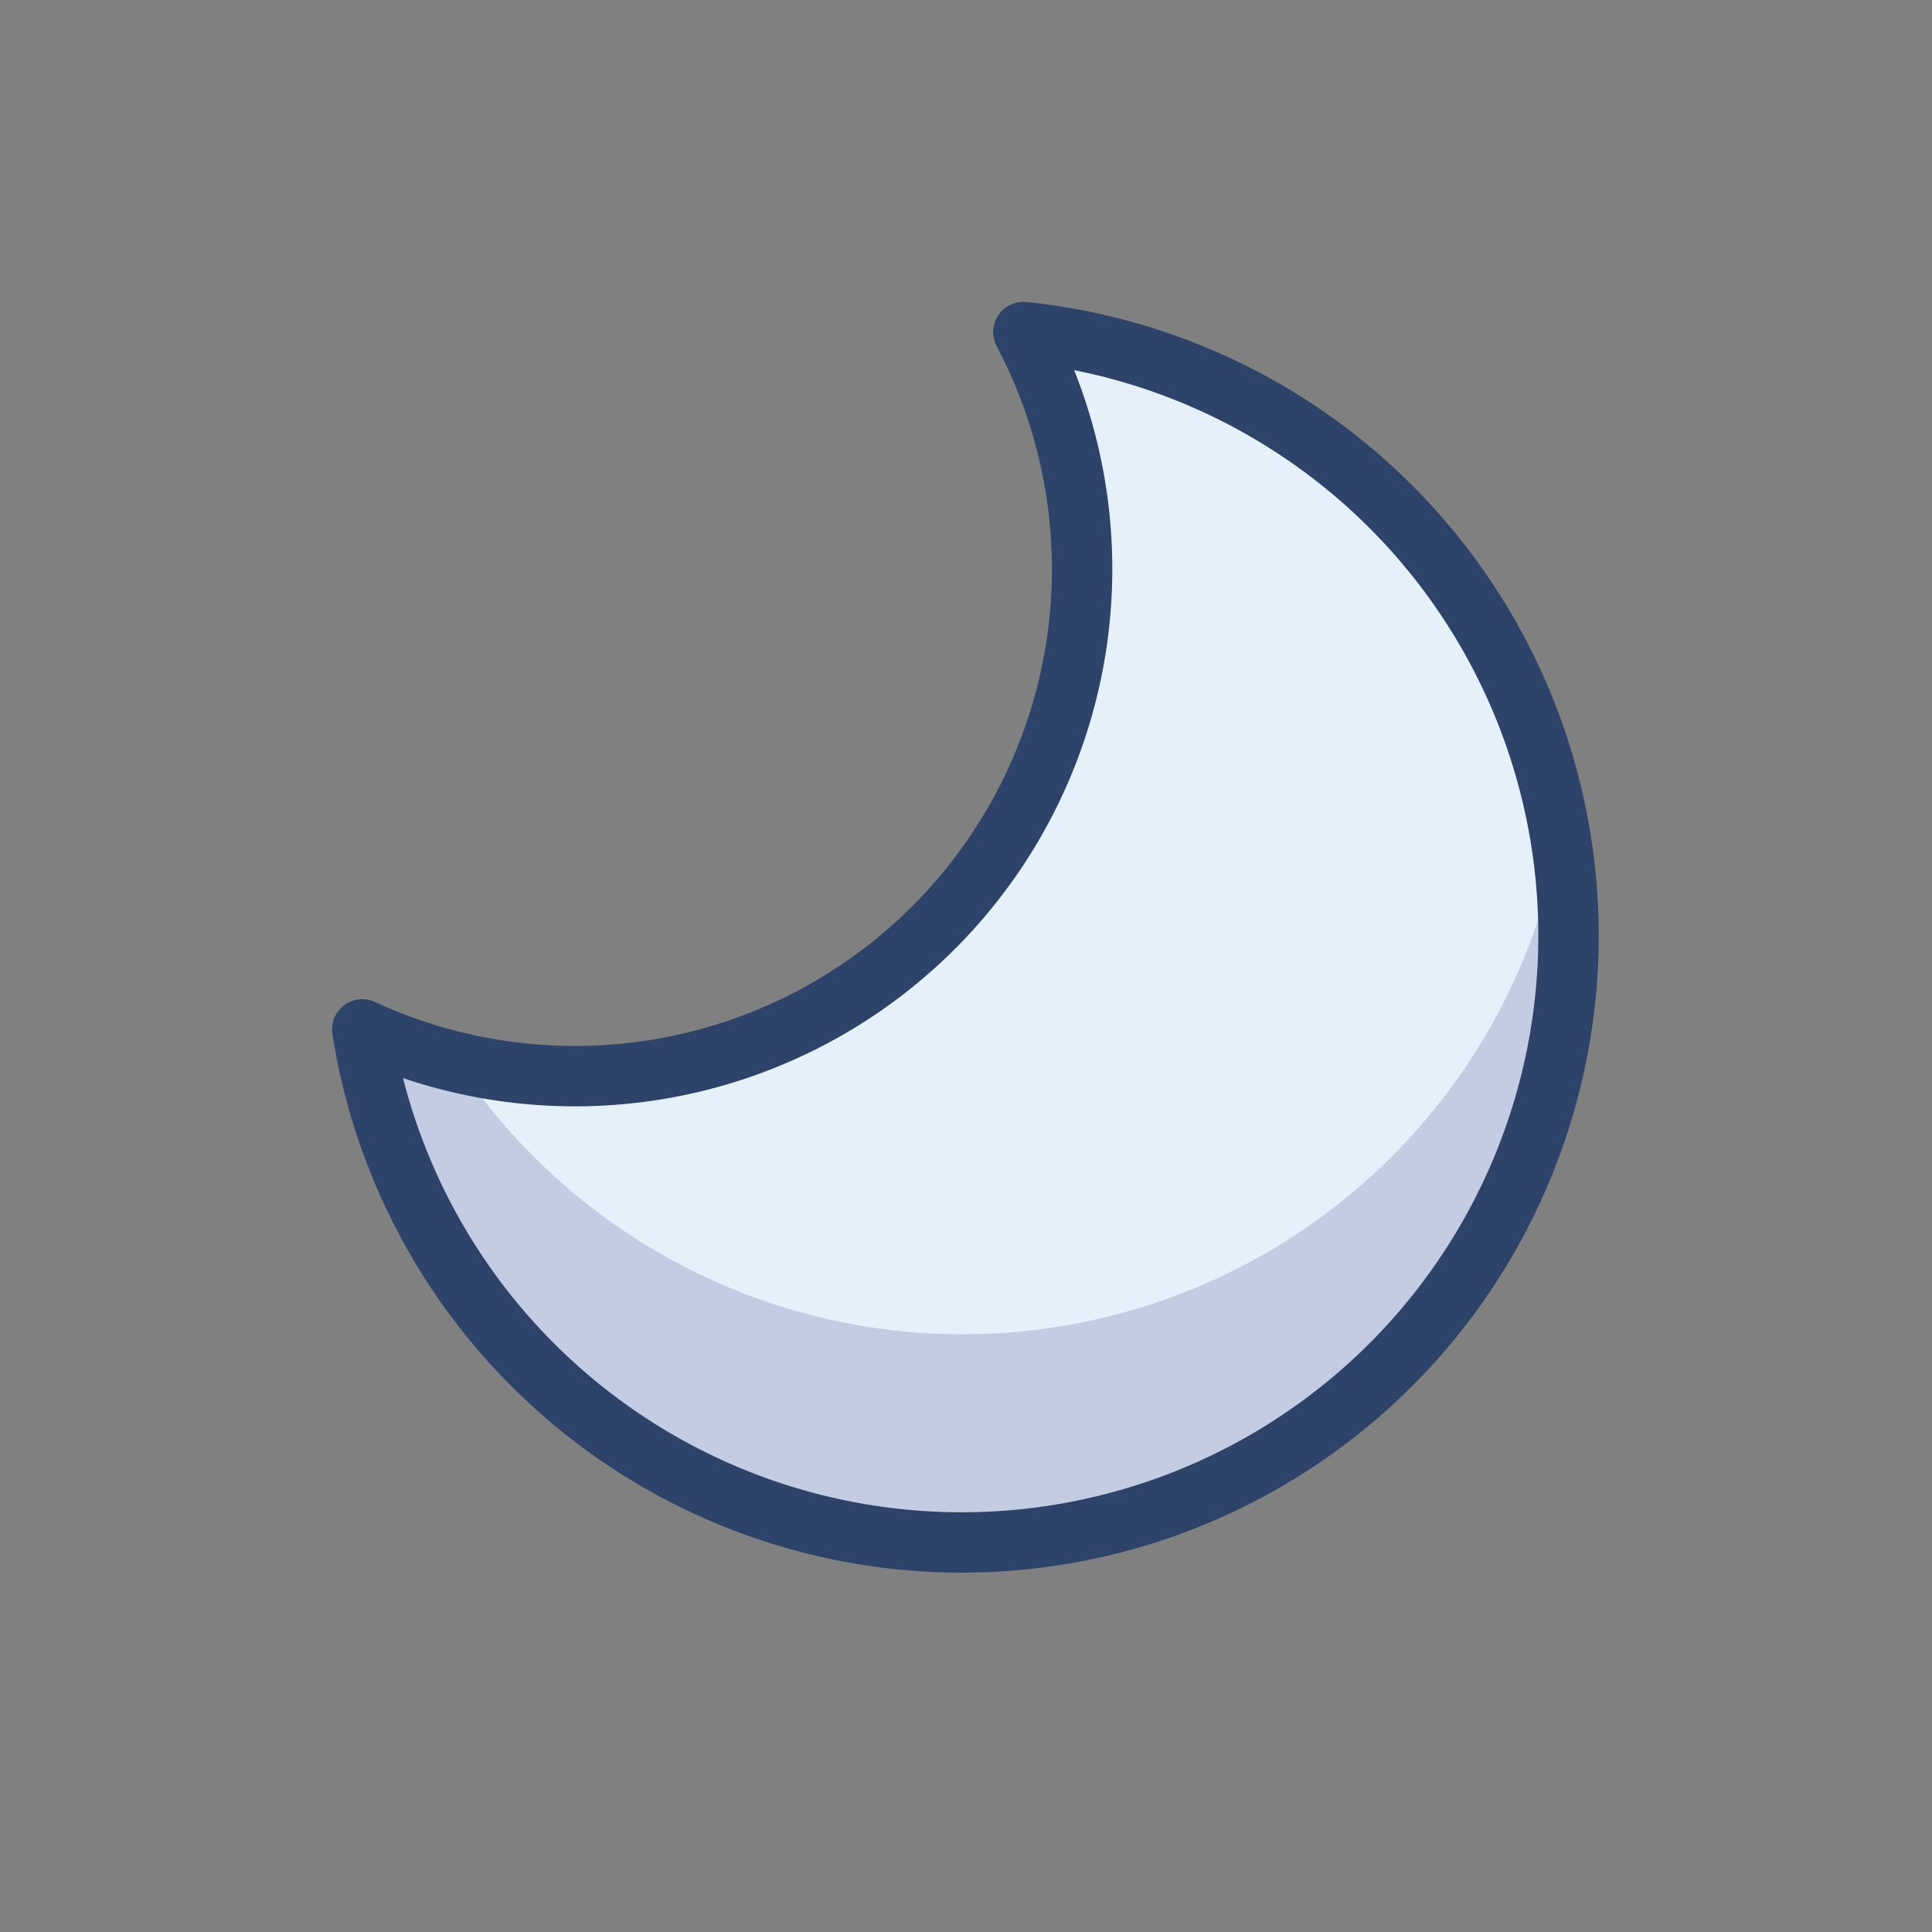 <svg xmlns="http://www.w3.org/2000/svg" viewBox="0 0 64 64" aria-labelledby="title" aria-describedby="desc"><rect x="0" y="0" width="64" height="64" fill="#808080" stroke="none"/><path data-name="layer1" d="M33.9 11A16.8 16.8 0 0 1 12 34.1 20.1 20.1 0 1 0 33.9 11z" fill="#e6f0fa"/><path data-name="opacity" d="M31.9 44.2a20.1 20.1 0 0 1-16.7-8.9 17 17 0 0 1-3.2-1.2 20.1 20.1 0 1 0 39.7-6.6 20.1 20.1 0 0 1-19.8 16.7z" fill="#000064" opacity=".15"/><path data-name="stroke" d="M33.9 11A16.8 16.8 0 0 1 12 34.1 20.1 20.1 0 1 0 33.9 11z" fill="none" stroke="#2e4369" stroke-linecap="round" stroke-linejoin="round" stroke-width="2"/></svg>